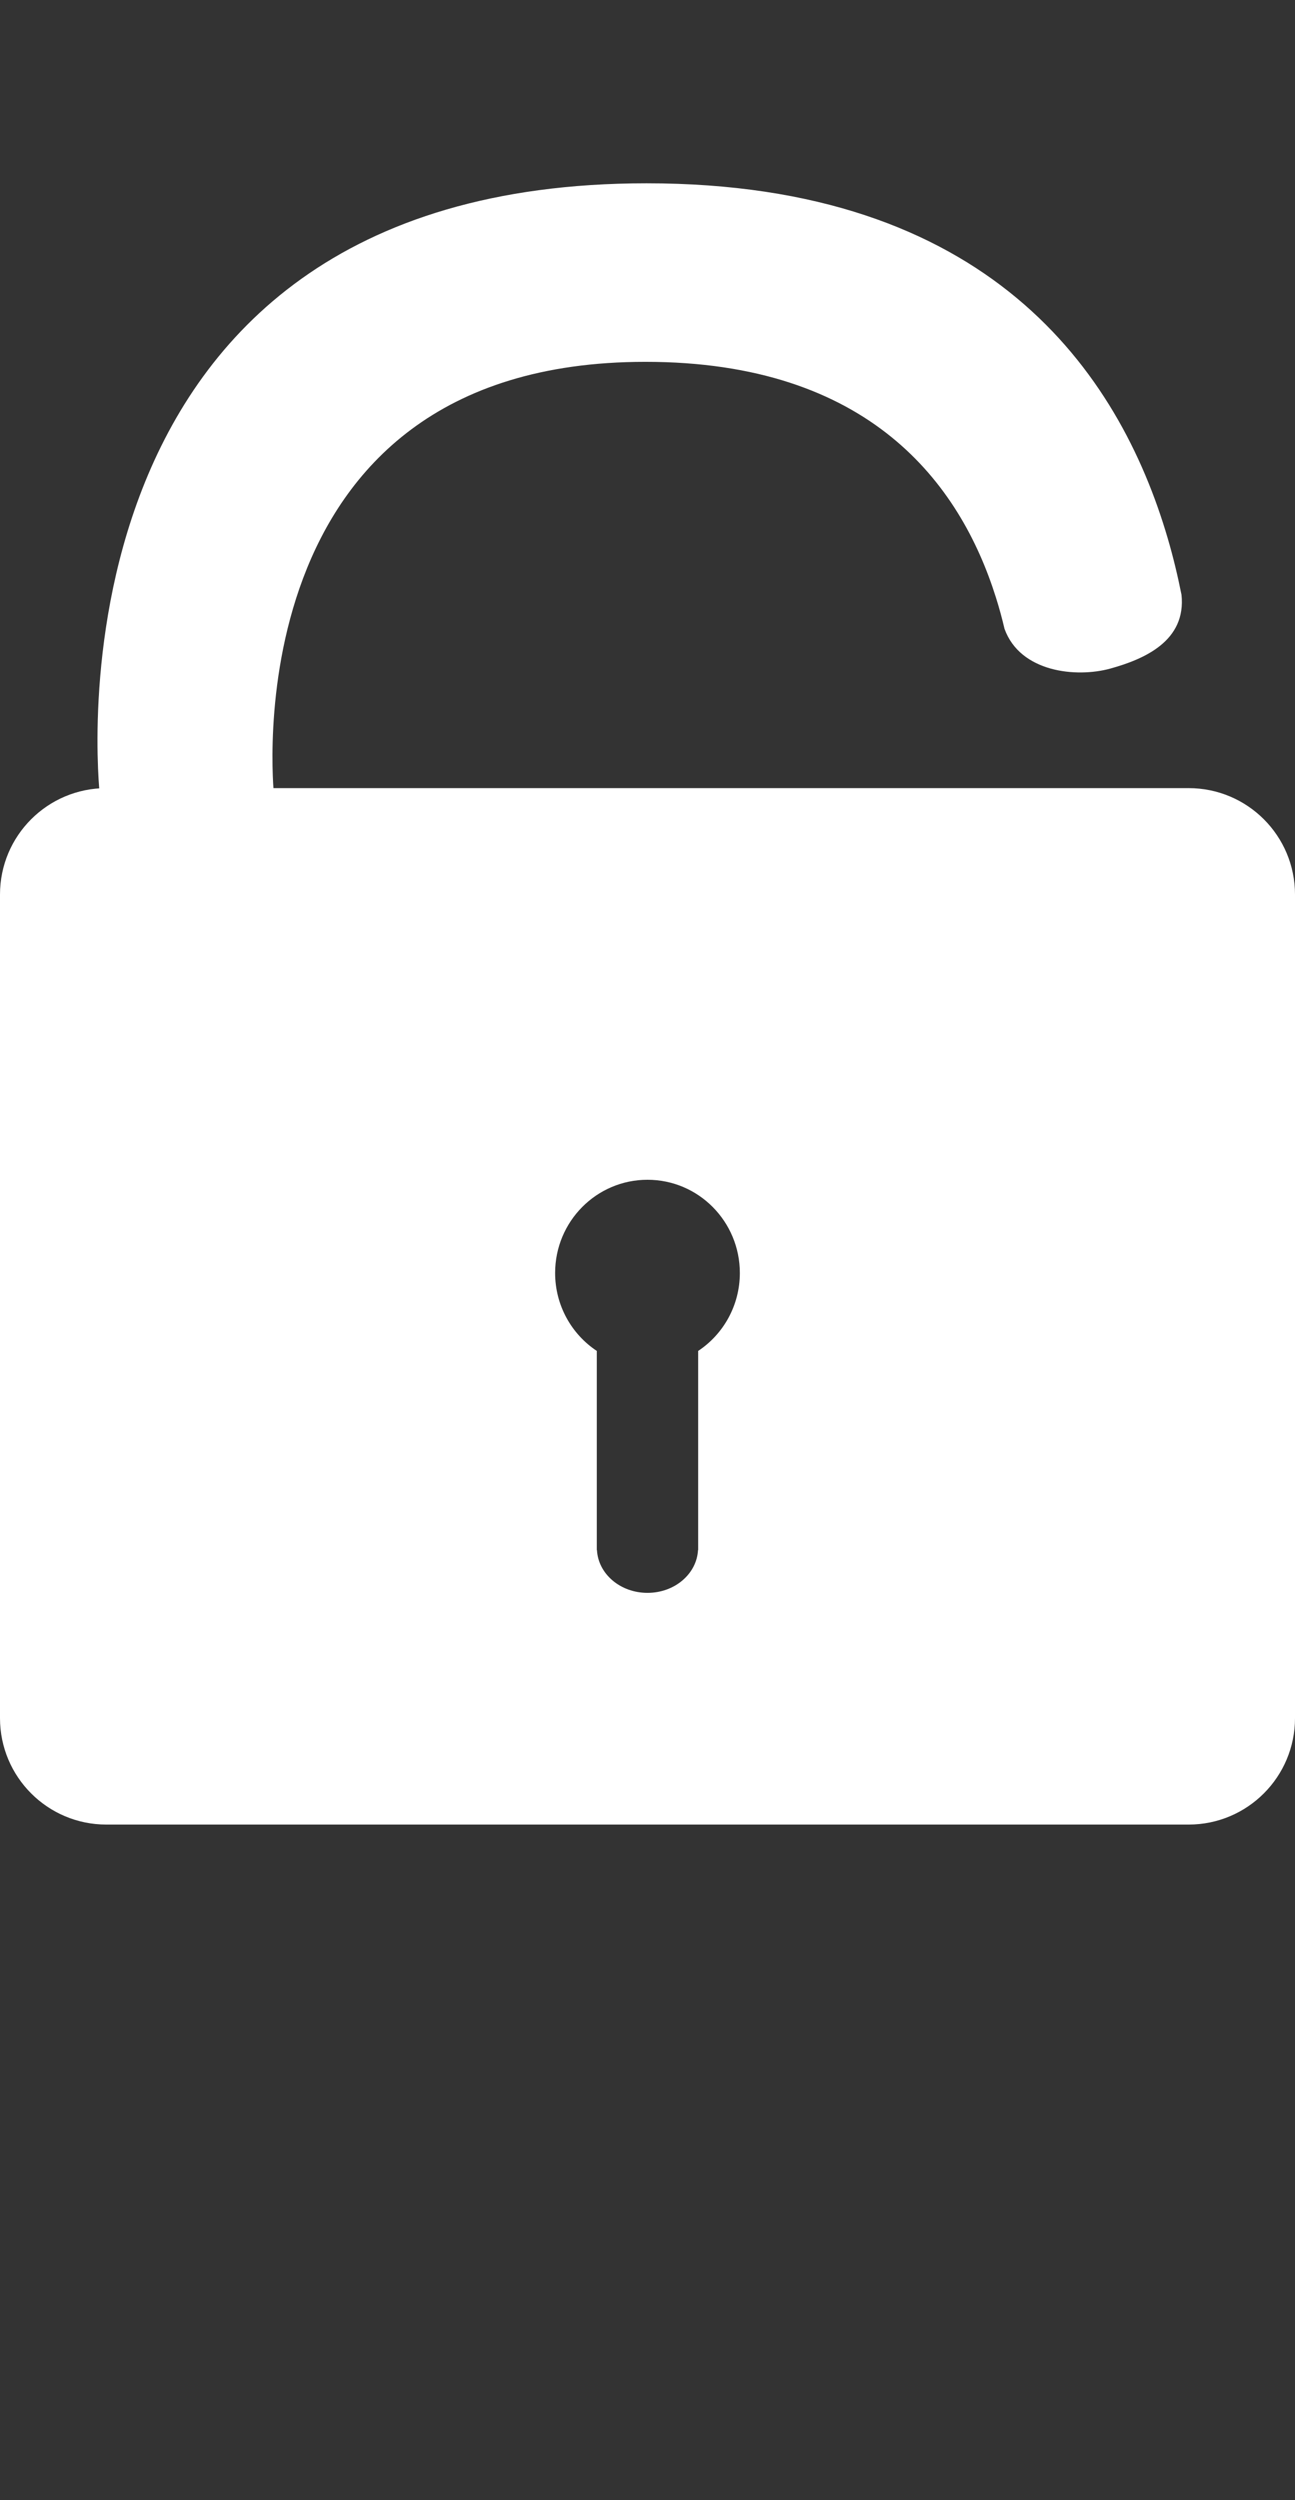 <?xml version="1.0" encoding="UTF-8"?>
<svg id="Layer_2" data-name="Layer 2" xmlns="http://www.w3.org/2000/svg" viewBox="0 0 402.69 776.87">
  <rect x="0" y="0" width="402.69" height="776.87" fill="#333333" stroke="none"/>
  <defs>
    <style>
      .cls-1 {
        fill: #ffffff ;
      }
    </style>
  </defs>
  <path class="cls-1" d="M367.39,184.76c1.55,14.42-11.57,20.08-22.14,23s-28.02,1.16-32.89-12.36c-.75-3.2-1.63-6.45-2.67-9.73-11.16-35.49-39.39-73.23-109-73.23-129.8,0-115.5,134.44-115.5,134.44H31.03S9.62,56.96,201.06,56.96c106.11,0,146.83,58.33,162.06,110.35,1.74,5.93,3.13,11.77,4.26,17.44Z"/>
  <path class="cls-1" d="M369.63,244.91H33.06c-18.26,0-33.06,14.8-33.06,33.06v255.94c0,18.26,14.8,33.07,33.06,33.07H369.63c18.26,0,33.06-14.82,33.06-33.07v-255.94c0-18.26-14.8-33.06-33.06-33.06Zm-152.53,174.89v61.9h-.05c-.4,7.4-7.27,13.28-15.71,13.28s-15.31-5.87-15.71-13.28h-.05v-61.9c-7.81-5.17-12.96-14.1-12.96-24.22,0-16.01,12.86-28.97,28.72-28.97s28.72,12.97,28.72,28.97c0,10.12-5.15,19.05-12.96,24.22Z"/>
</svg>